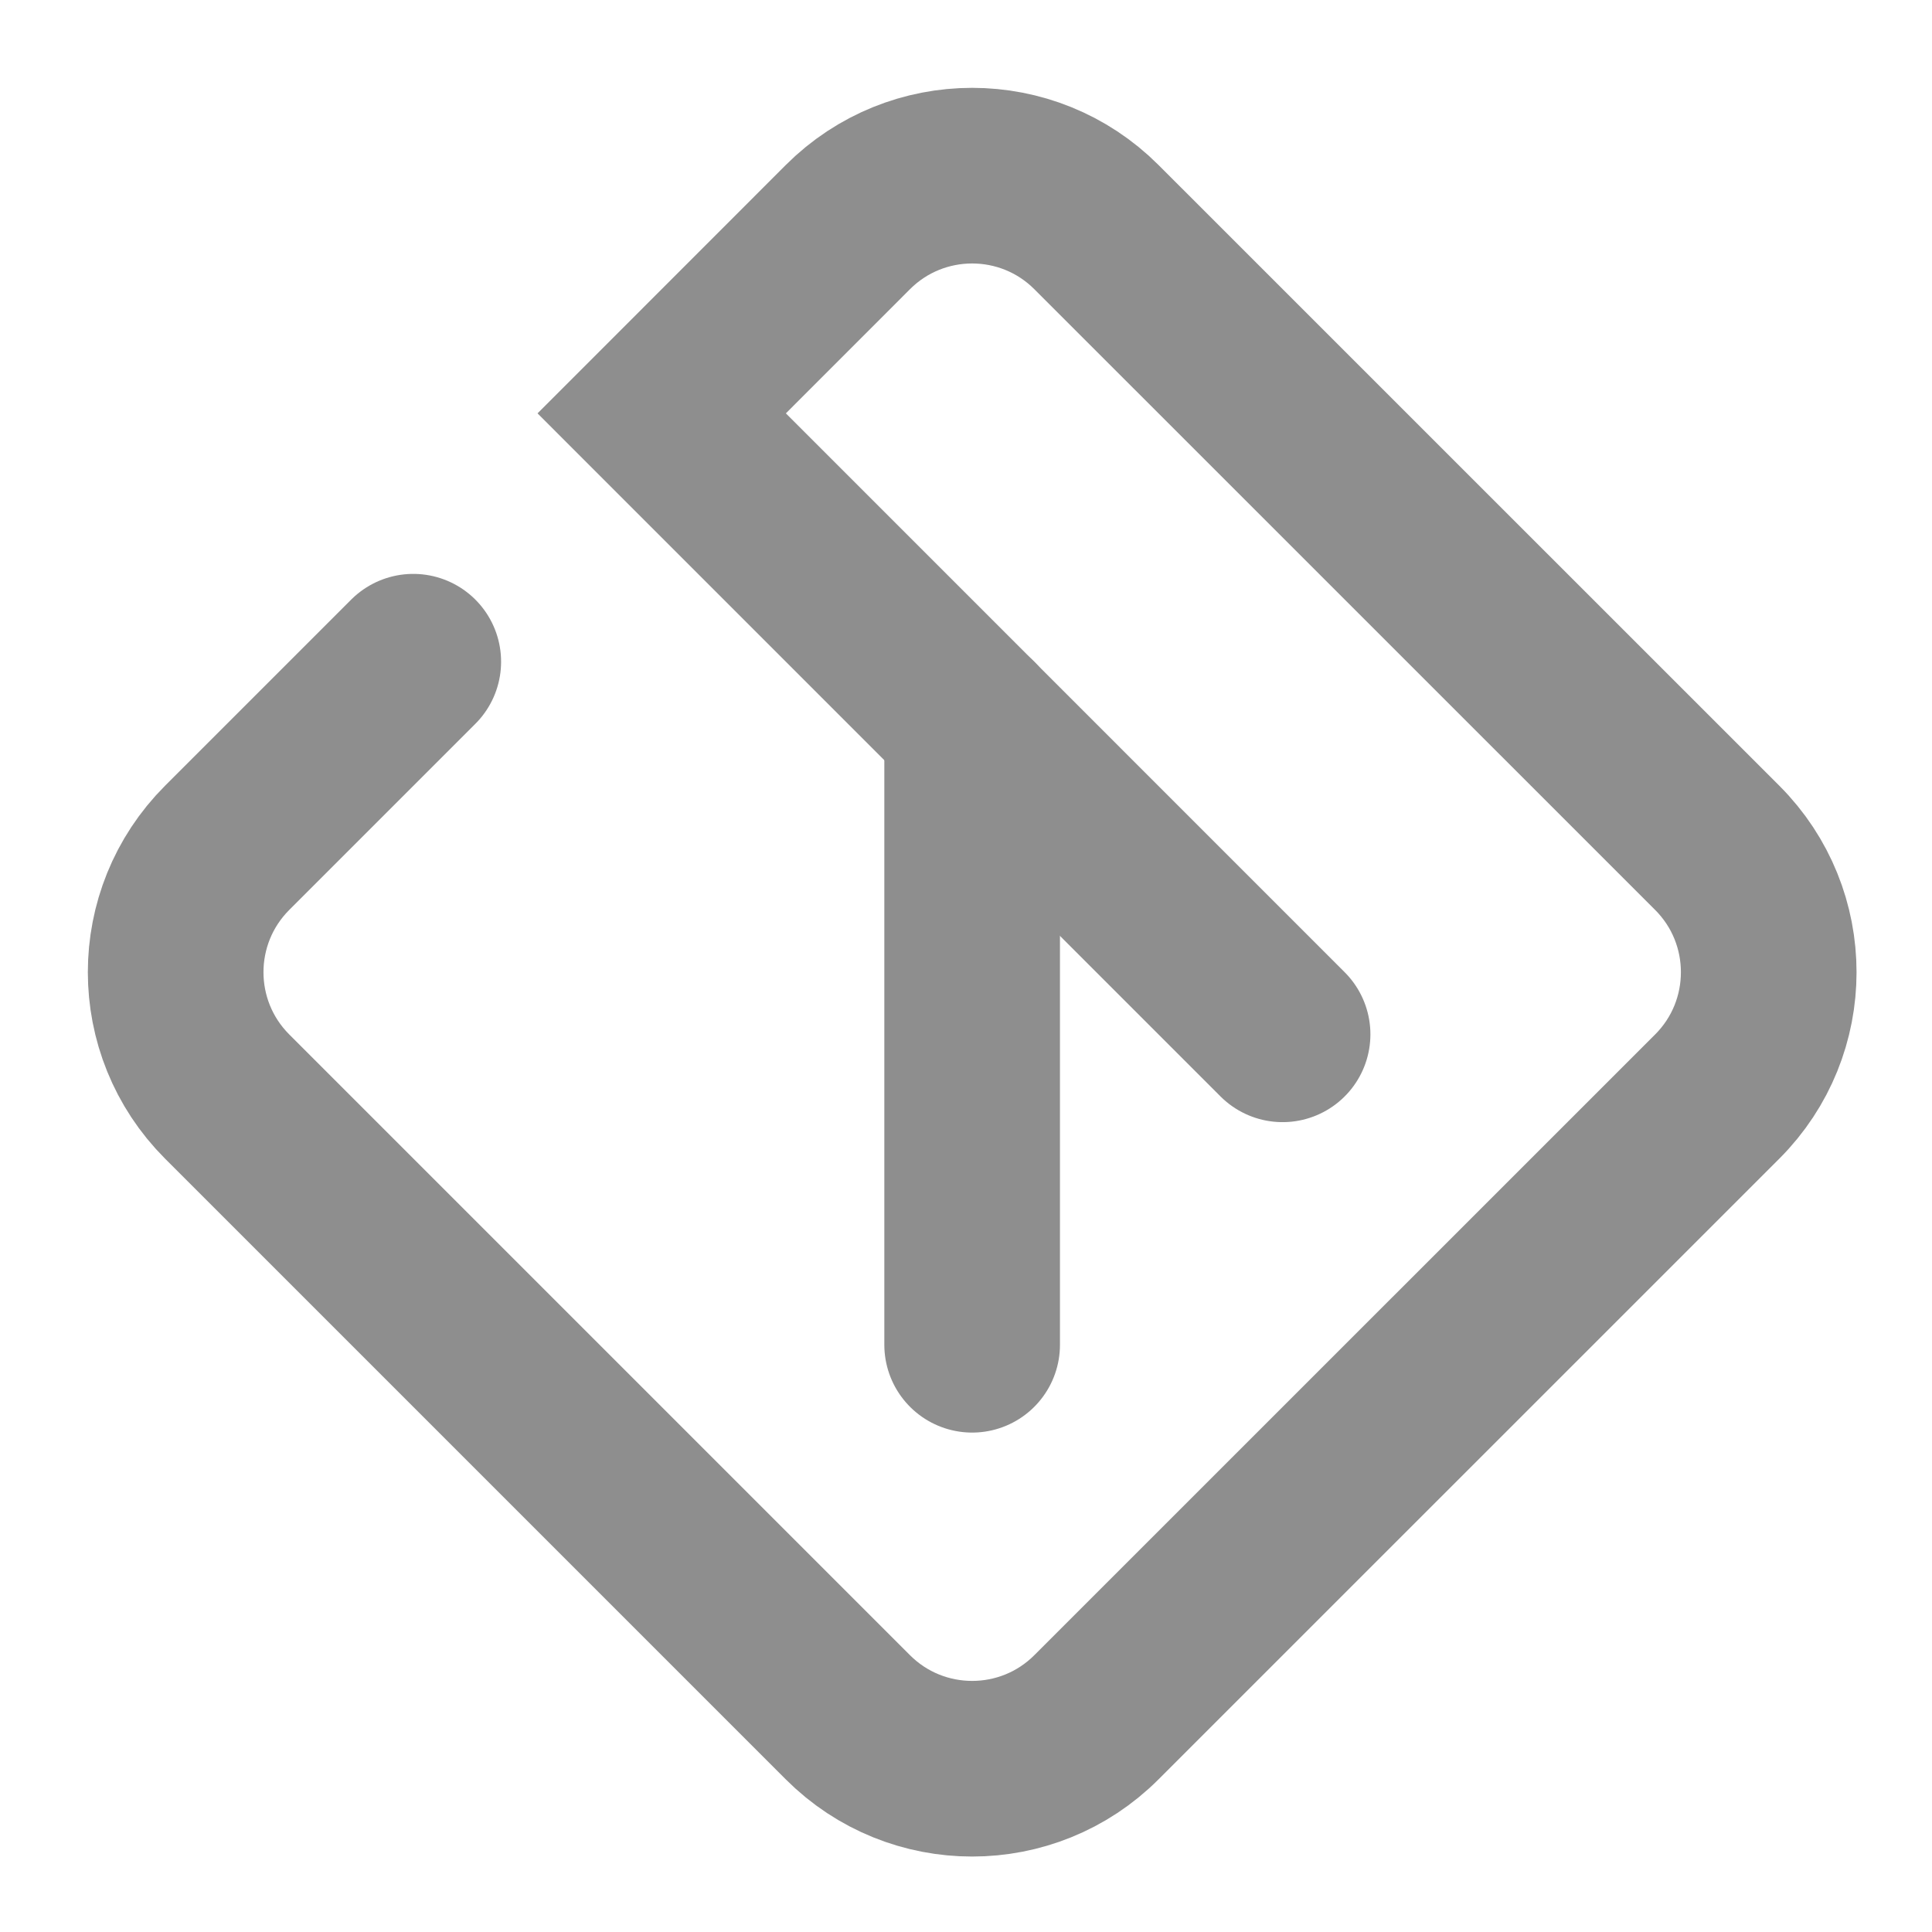 <svg xmlns="http://www.w3.org/2000/svg" width="22" height="22" viewBox="0 0 22 22">
  <g fill="none" fill-rule="evenodd" stroke="#8E8E8E" stroke-linecap="round" stroke-width="2" transform="translate(2 2)">
    <path d="M2.706,5.535 L0.586,7.655 C-0.195,8.437 -0.195,9.704 0.586,10.486 L7.655,17.555 C8.436,18.336 9.704,18.336 10.485,17.555 L17.555,10.486 C18.336,9.704 18.336,8.437 17.555,7.655 L10.485,0.586 C9.704,-0.195 8.436,-0.195 7.655,0.586 L5.535,2.707 L12.605,9.778"/>
    <line x1="9.07" x2="9.07" y1="13.313" y2="6.242"/>
  </g>
</svg>
